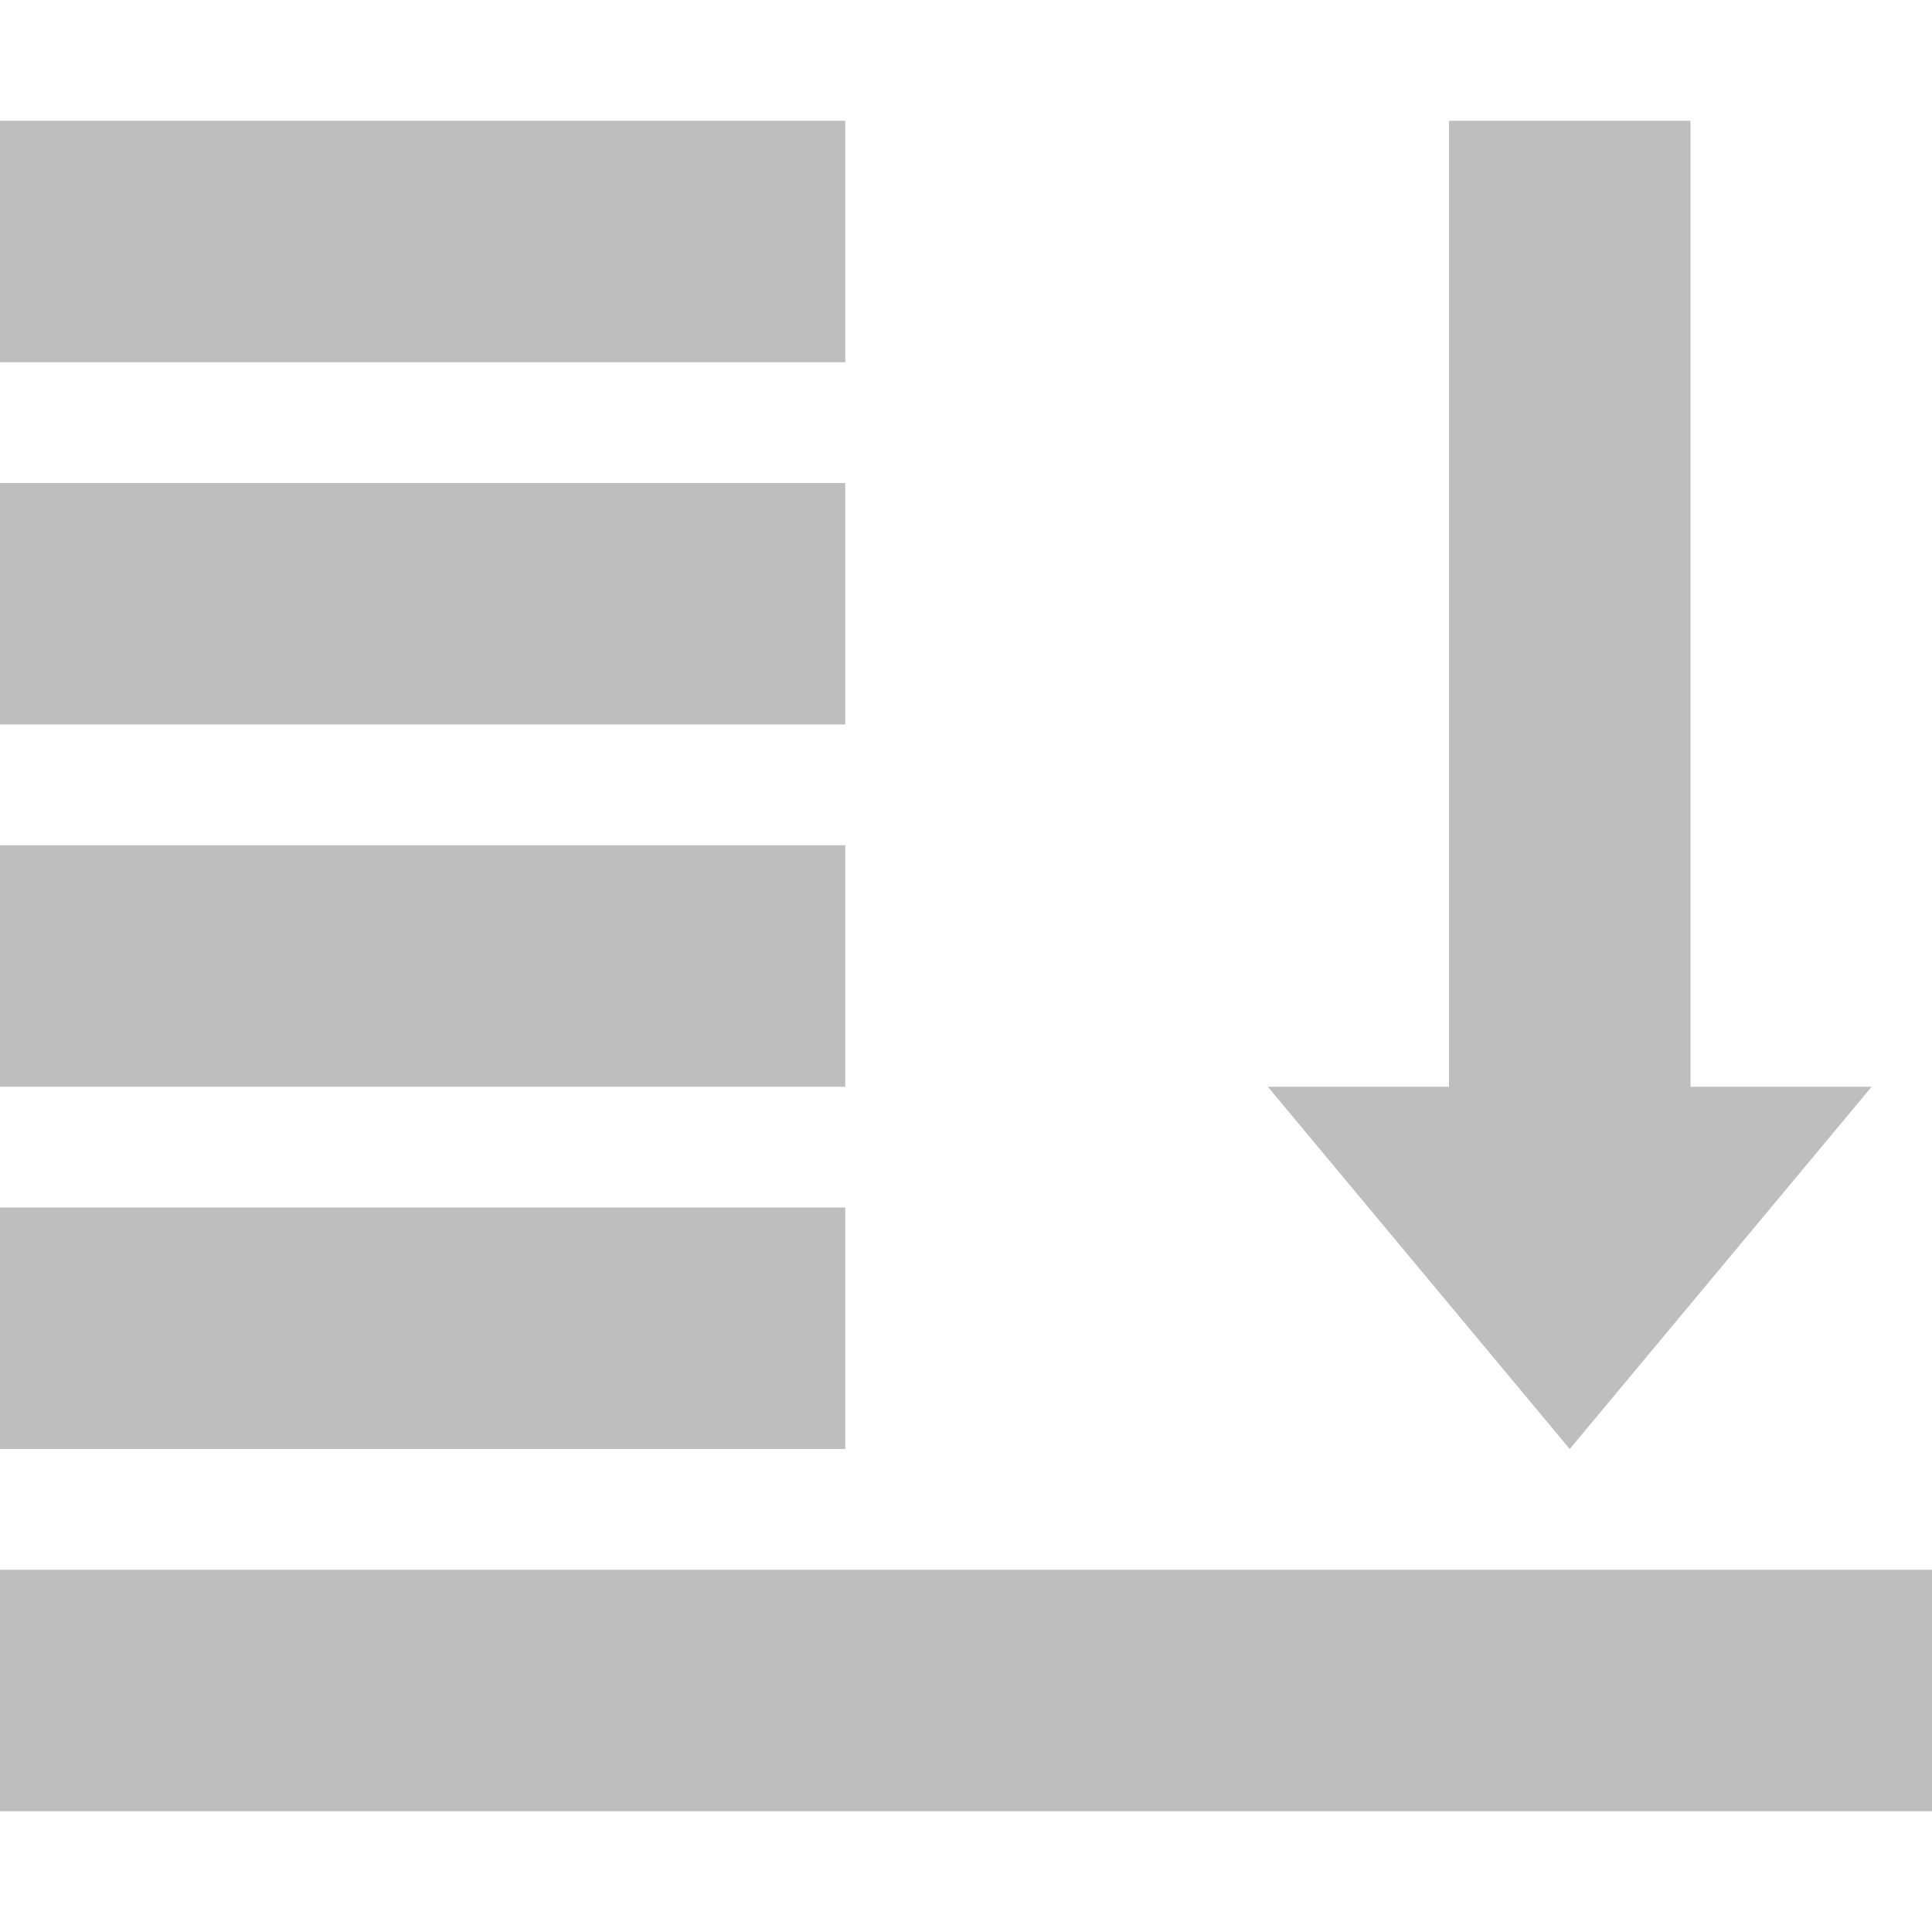 <svg height="16" width="16" xmlns="http://www.w3.org/2000/svg"><g fill="#bebebe" fill-rule="evenodd"><path d="m0-15h16v2h-16z" transform="scale(1 -1)"/><path d="m14 1h-2l-0 8h-1.5l2.5 3 2.5-3h-1.5z" stroke-width=".998"/><g transform="scale(1 -1)"><path d="m0-12h7v2h-7z"/><path d="m0-6h7v2h-7z"/><path d="m0-3h7v2h-7z"/><path d="m0-9h7v2h-7z"/></g></g></svg>